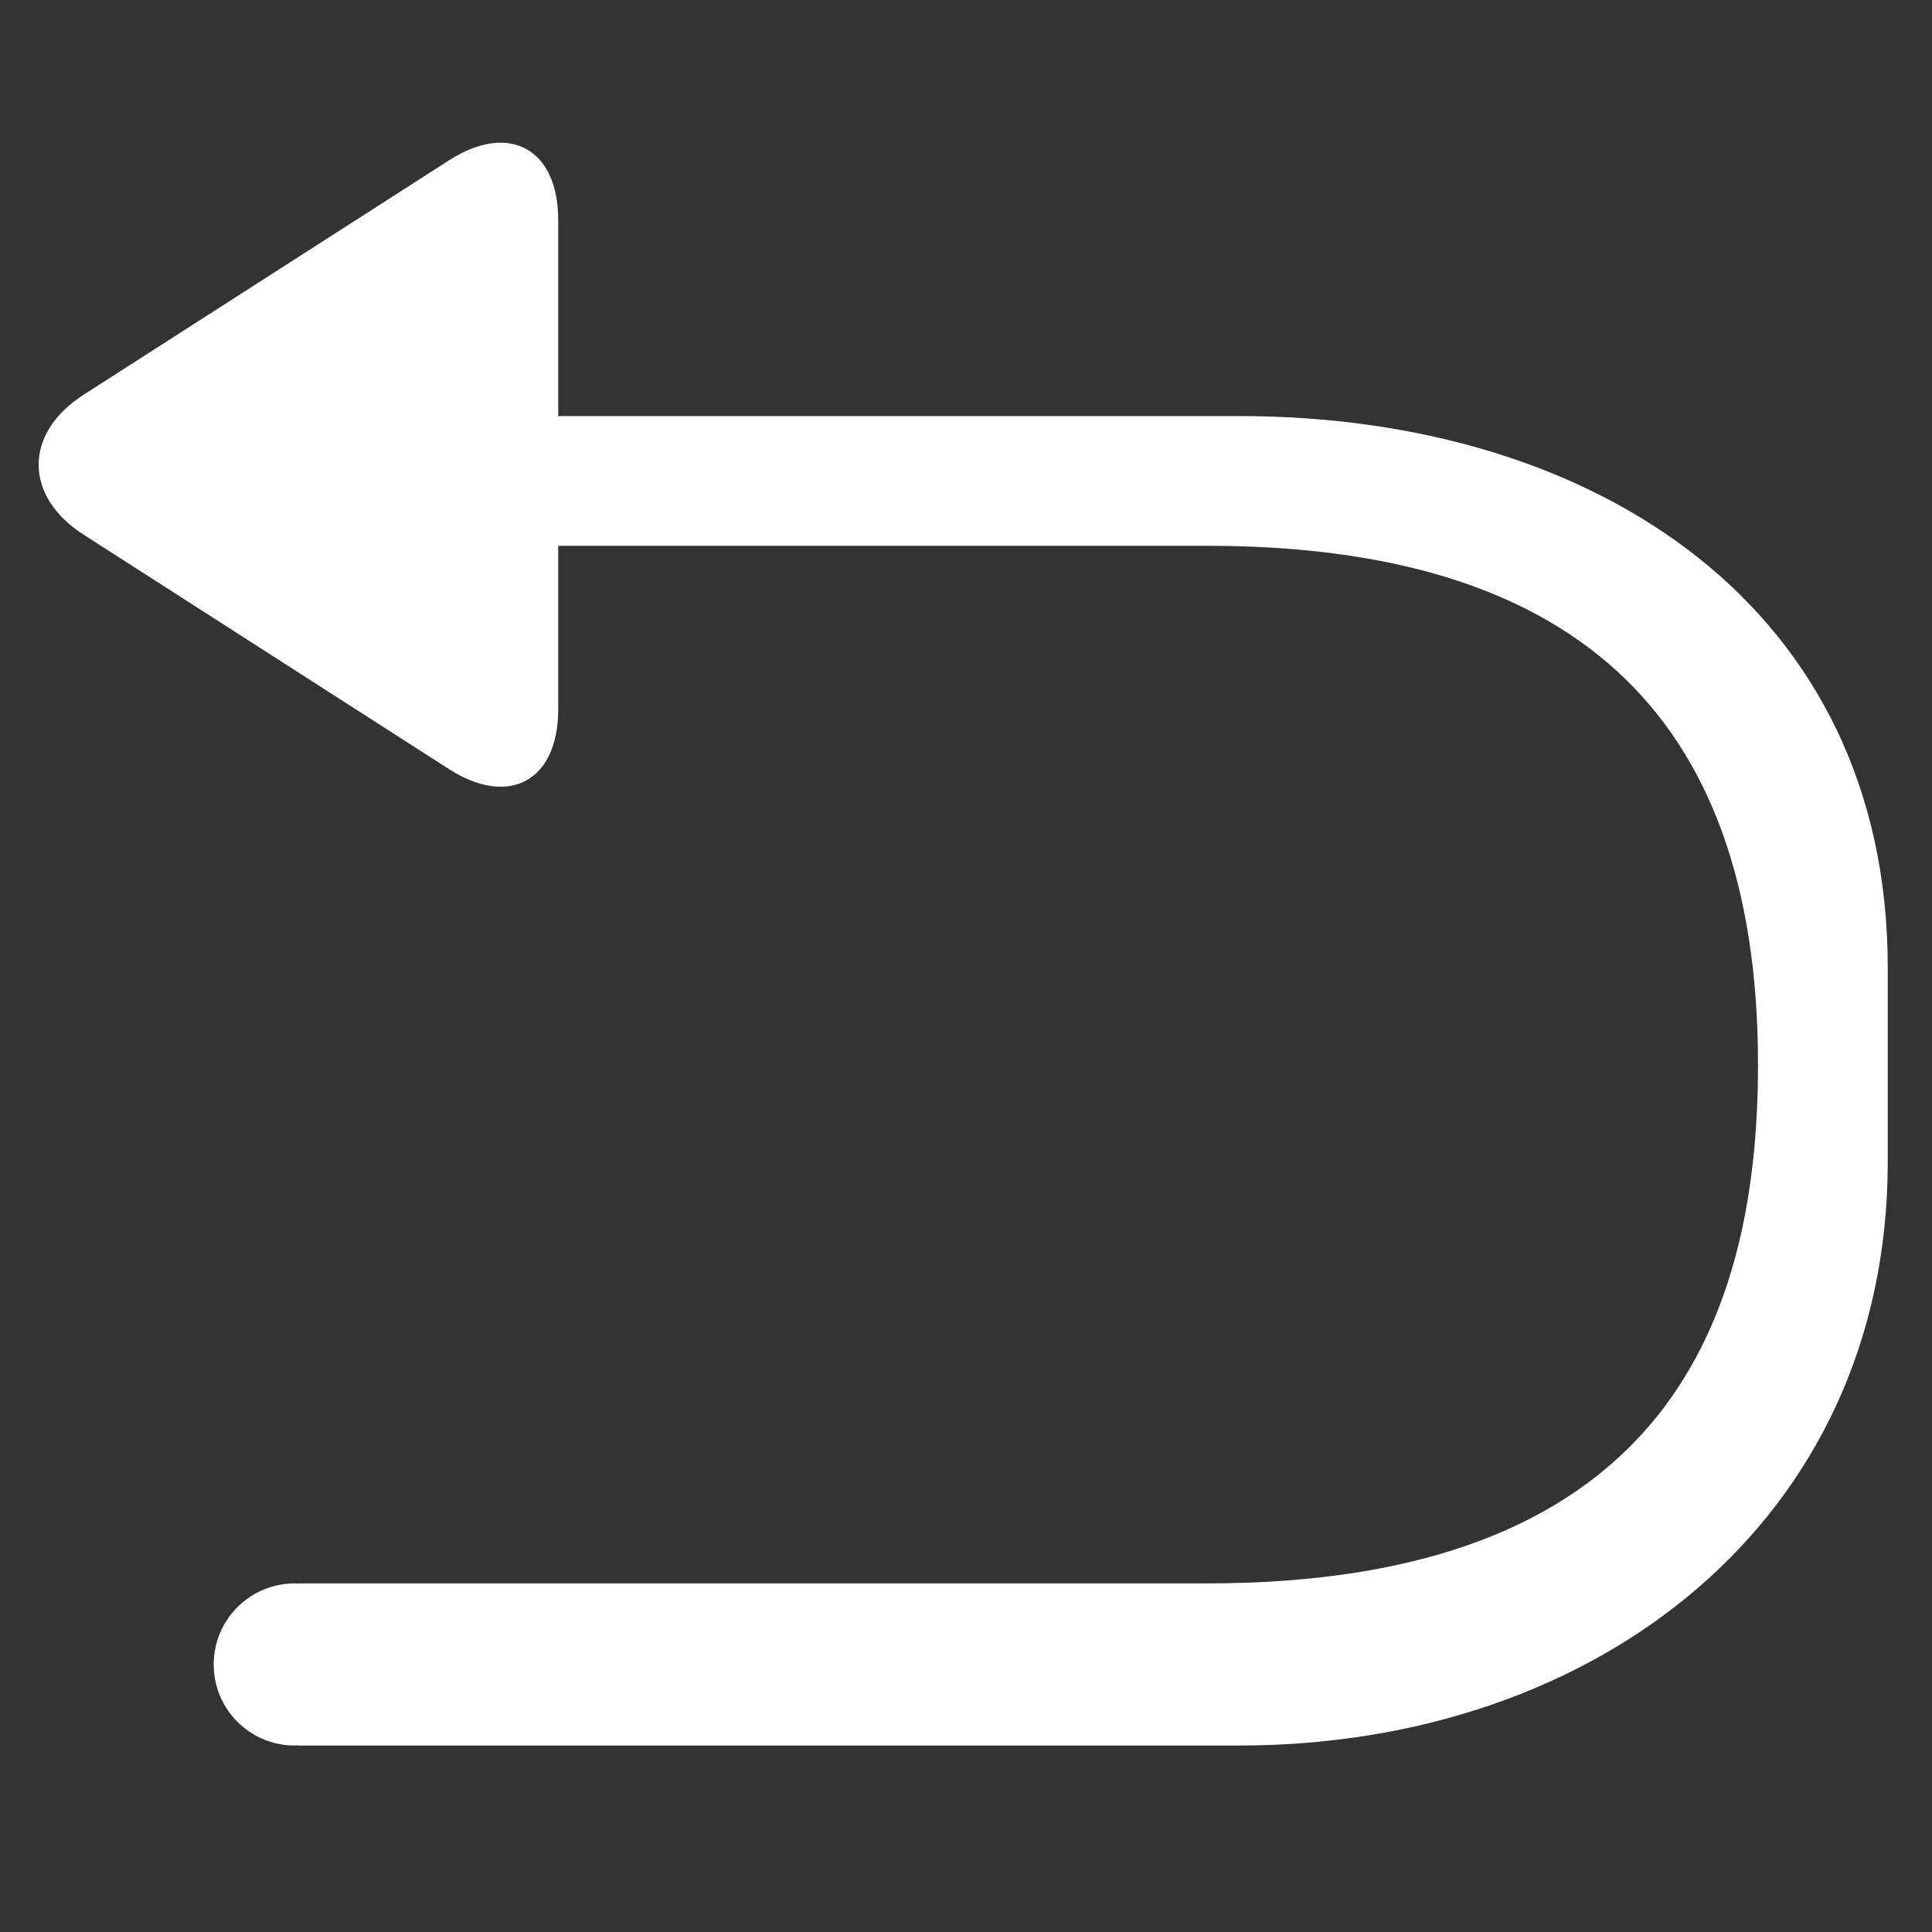 <?xml version="1.0" standalone="no"?><!DOCTYPE svg PUBLIC "-//W3C//DTD SVG 1.1//EN" "http://www.w3.org/Graphics/SVG/1.1/DTD/svg11.dtd"><svg t="1547817846563" class="icon" style="" viewBox="0 0 1024 1024" version="1.1" xmlns="http://www.w3.org/2000/svg" p-id="1101" xmlns:xlink="http://www.w3.org/1999/xlink" width="200" height="200"><rect x="0" y="0" width="1024" height="1024" fill="#333333" stroke="none"/><defs><style type="text/css"></style></defs><path d="M656.807 220.522h-360.94v-103.93c0-37.82-26.05-52.047-57.862-31.621L44.373 209.189c-31.867 20.426-31.867 53.822 0 74.22l193.632 124.245c31.84 20.426 57.862 6.172 57.862-31.648V289.28h343.737c189.863 0 292.181 85.142 292.181 274.978 0 144.015-56.47 274.978-292.181 274.978H158.378c-0.219 0-0.41 0.137-0.628 0.164-0.518-0.028-1.01-0.164-1.53-0.164-23.729 0-42.954 19.251-42.954 42.98s19.223 42.954 42.954 42.954c0.518 0 1.01-0.137 1.53-0.164 0.219 0 0.41 0.164 0.628 0.164h498.429c189.863 0 343.737-119.521 343.737-309.357v-103.11c0-189.863-153.873-292.181-343.737-292.181z m0 0z" p-id="1102" fill="#ffffff"></path></svg>